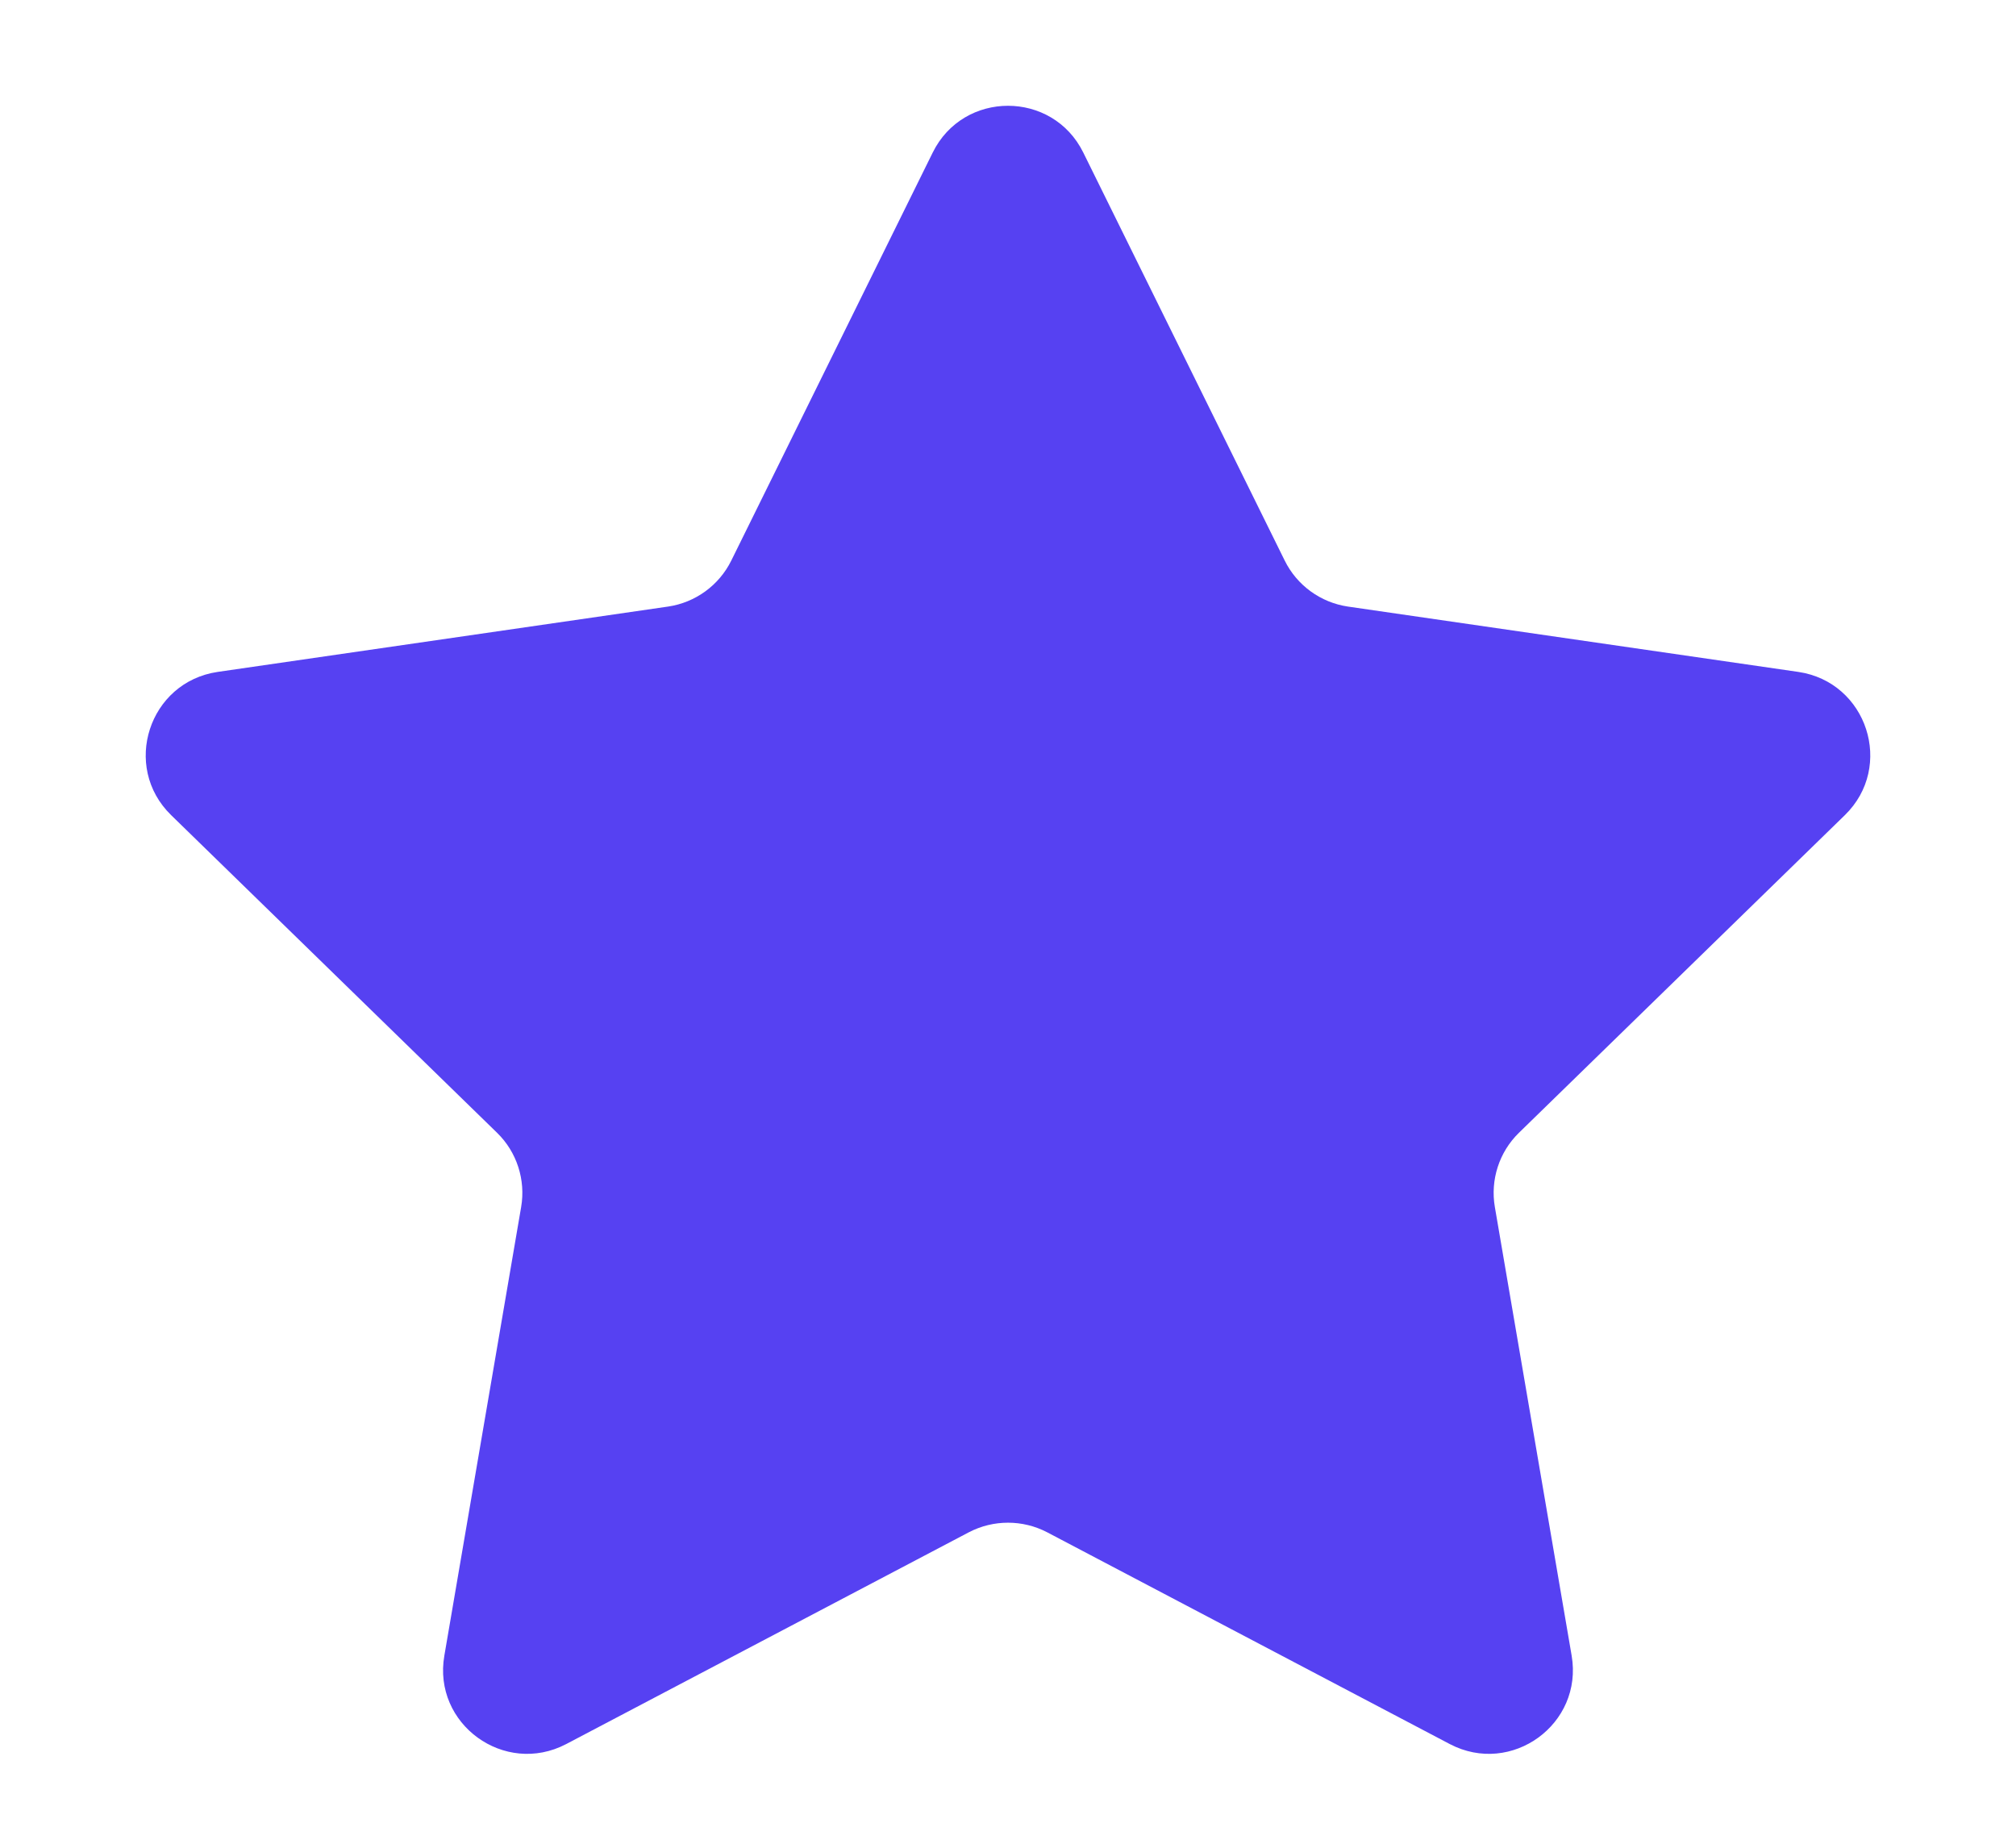 <svg width="12" height="11" viewBox="0 0 12 11" fill="none" xmlns="http://www.w3.org/2000/svg">
<path d="M5.552 0.908C5.735 0.537 6.265 0.537 6.448 0.908L7.647 3.337C7.72 3.485 7.861 3.587 8.023 3.611L10.704 4C11.114 4.06 11.278 4.564 10.981 4.853L9.041 6.744C8.924 6.858 8.87 7.024 8.898 7.186L9.355 9.856C9.425 10.264 8.997 10.575 8.63 10.383L6.233 9.122C6.087 9.046 5.913 9.046 5.767 9.122L3.37 10.383C3.003 10.575 2.574 10.264 2.645 9.856L3.102 7.186C3.13 7.024 3.076 6.858 2.959 6.744L1.019 4.853C0.722 4.564 0.886 4.06 1.296 4L3.977 3.611C4.139 3.587 4.28 3.485 4.353 3.337L5.552 0.908Z" fill="#5641F2"/>
</svg>
